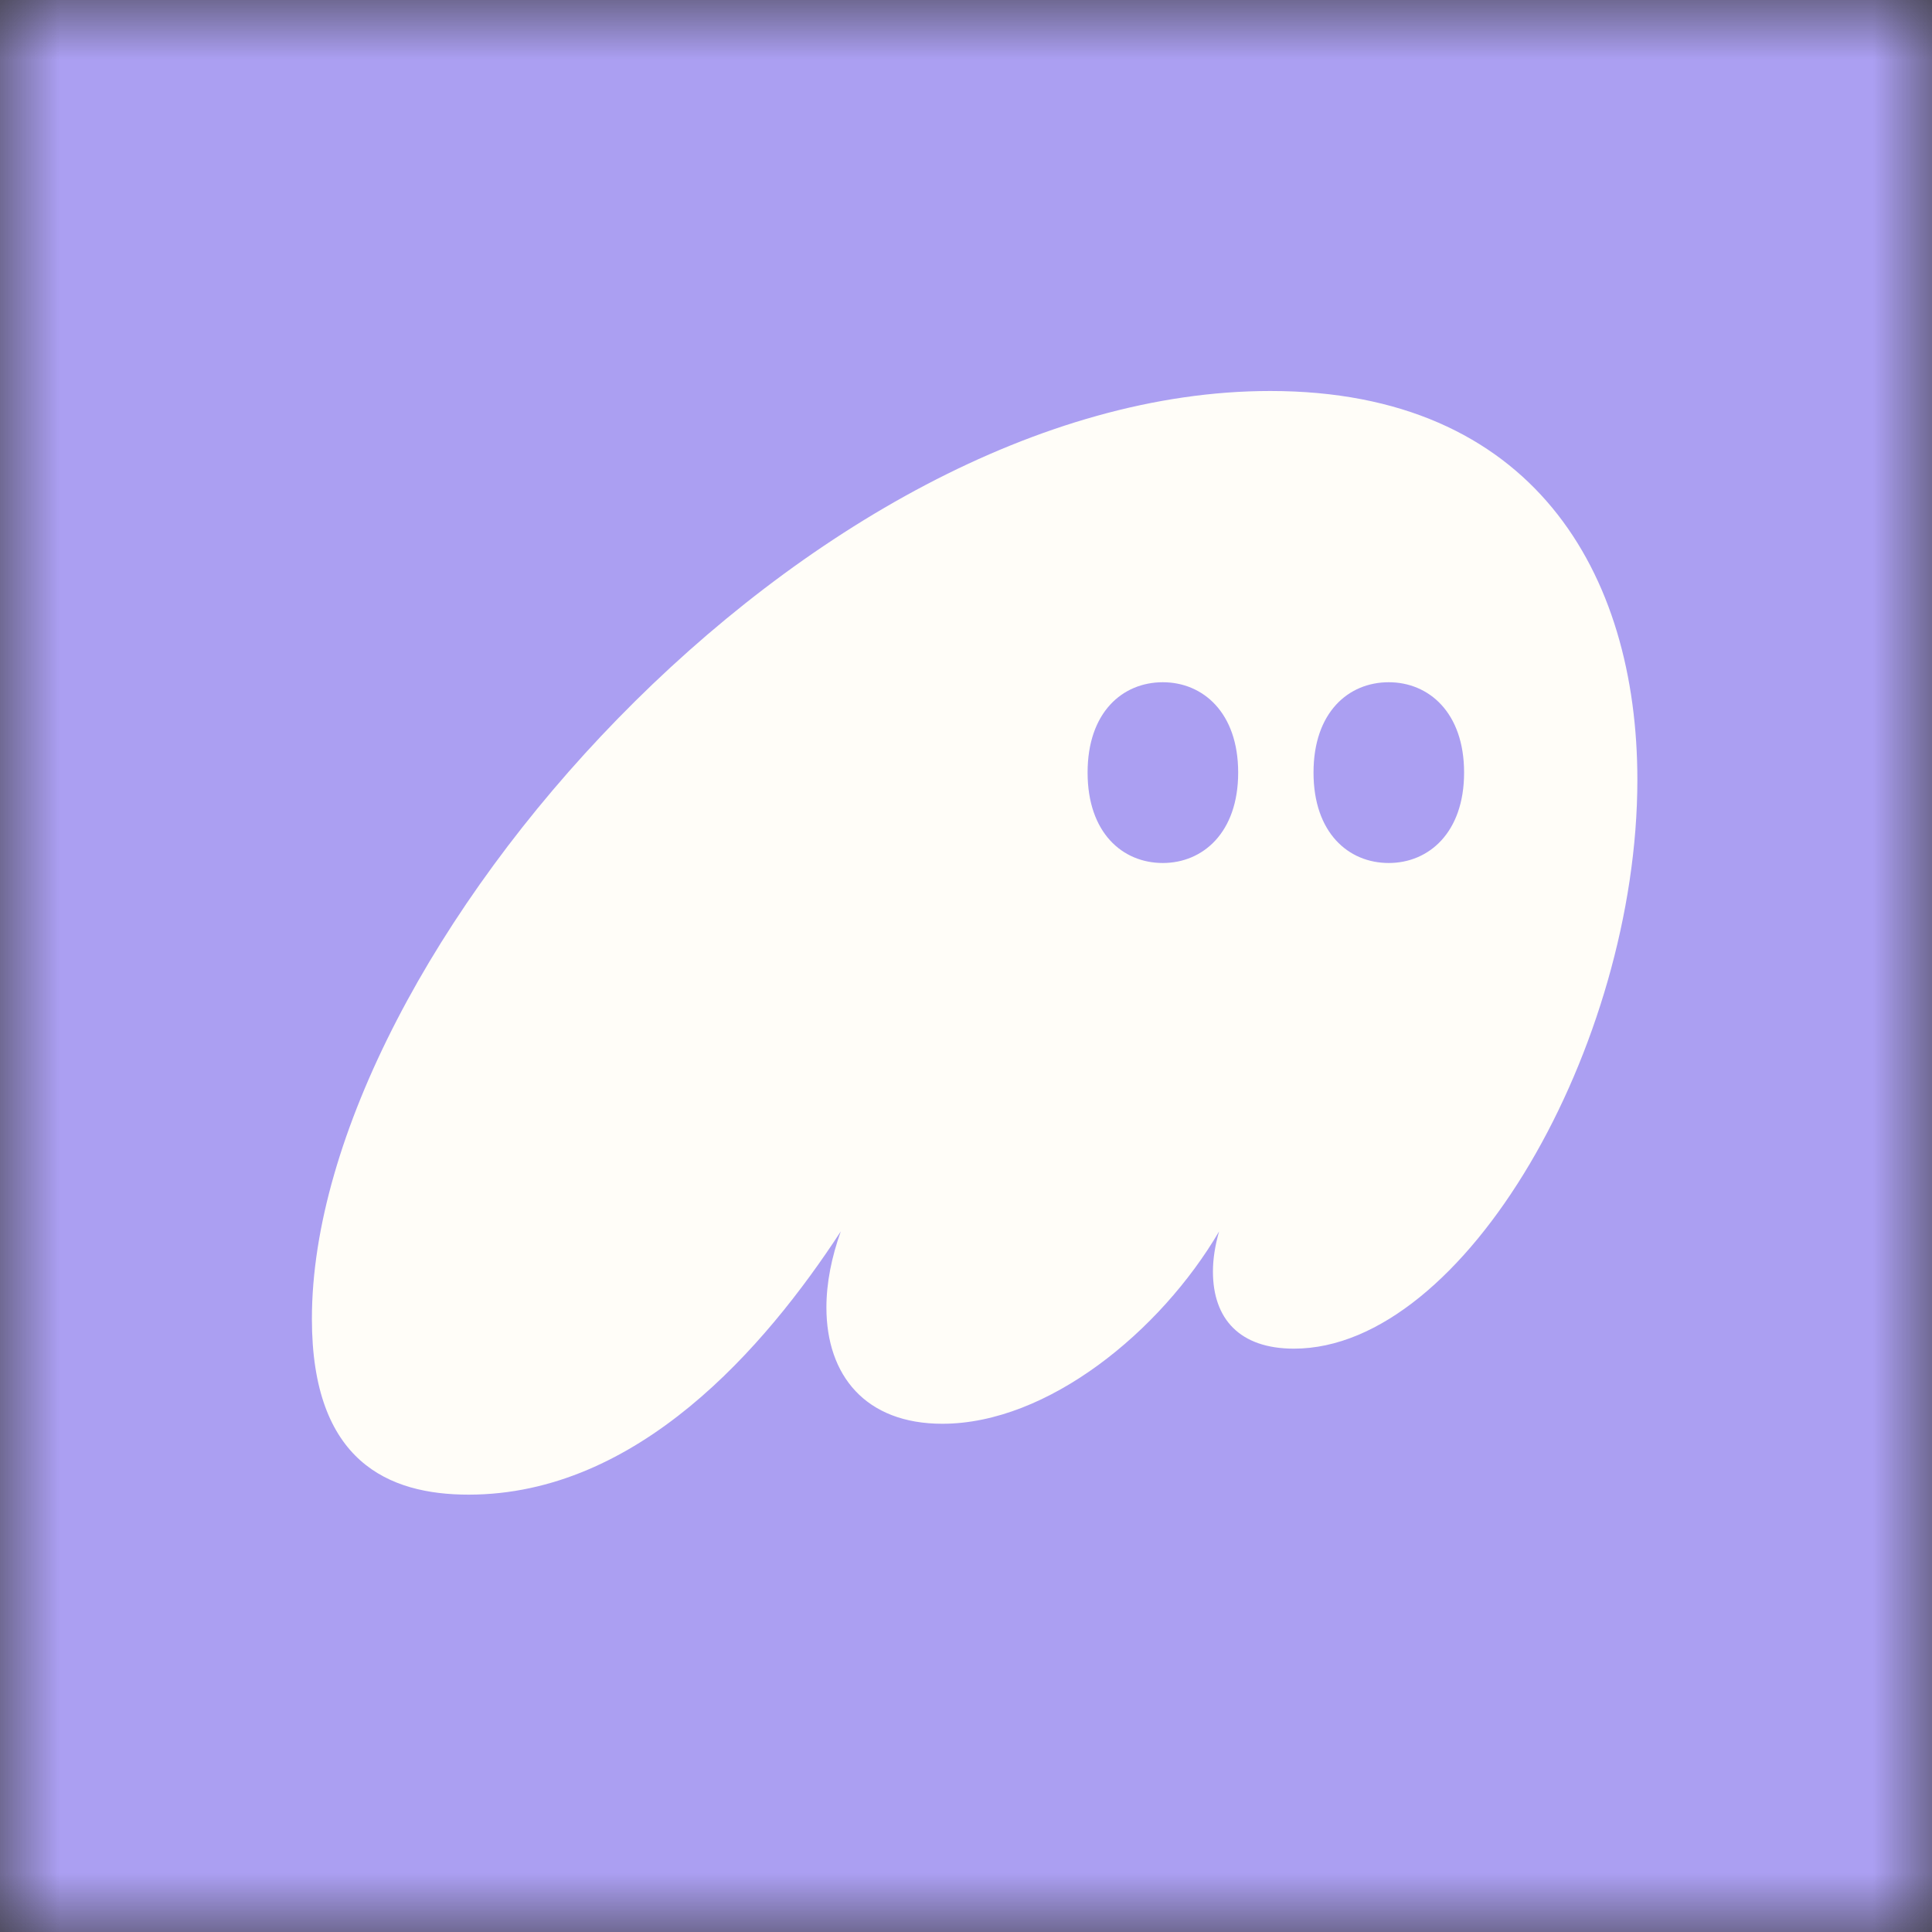 <svg width="16" height="16" viewBox="0 0 16 16" fill="none" xmlns="http://www.w3.org/2000/svg">
<rect x="0" y="0" width="16" height="16" fill="#333333" stroke="none"/>
<g id="Phantom-Icon_Square 1" clip-path="url(#clip0_2796_10973)">
<g id="Clip path group">
<mask id="mask0_2796_10973" style="mask-type:luminance" maskUnits="userSpaceOnUse" x="0" y="0" width="16" height="16">
<g id="clip0_2596_138572">
<path id="Vector" d="M16 0H0V16H16V0Z" fill="white"/>
</g>
</mask>
<g mask="url(#mask0_2796_10973)">
<g id="Group">
<path id="Vector_2" d="M16 0H0V16H16V0Z" fill="#AB9FF2"/>
<path id="Vector_3" fill-rule="evenodd" clip-rule="evenodd" d="M6.963 10.198C6.335 11.16 5.282 12.378 3.881 12.378C3.219 12.378 2.583 12.106 2.583 10.922C2.583 7.906 6.7 3.238 10.52 3.238C12.694 3.238 13.56 4.745 13.56 6.458C13.56 8.656 12.133 11.169 10.716 11.169C10.266 11.169 10.045 10.922 10.045 10.53C10.045 10.428 10.062 10.317 10.096 10.198C9.612 11.024 8.678 11.791 7.804 11.791C7.167 11.791 6.844 11.39 6.844 10.828C6.844 10.623 6.887 10.411 6.963 10.198ZM10.254 6.398C10.254 6.897 9.96 7.147 9.63 7.147C9.296 7.147 9.007 6.897 9.007 6.398C9.007 5.899 9.296 5.65 9.63 5.65C9.96 5.65 10.254 5.899 10.254 6.398ZM12.125 6.398C12.125 6.897 11.831 7.147 11.501 7.147C11.167 7.147 10.878 6.897 10.878 6.398C10.878 5.899 11.167 5.65 11.501 5.65C11.831 5.65 12.125 5.899 12.125 6.398Z" fill="#FFFDF8"/>
</g>
</g>
</g>
</g>
<defs>
<clipPath id="clip0_2796_10973">
<rect width="16" height="16" fill="white"/>
</clipPath>
</defs>
</svg>
